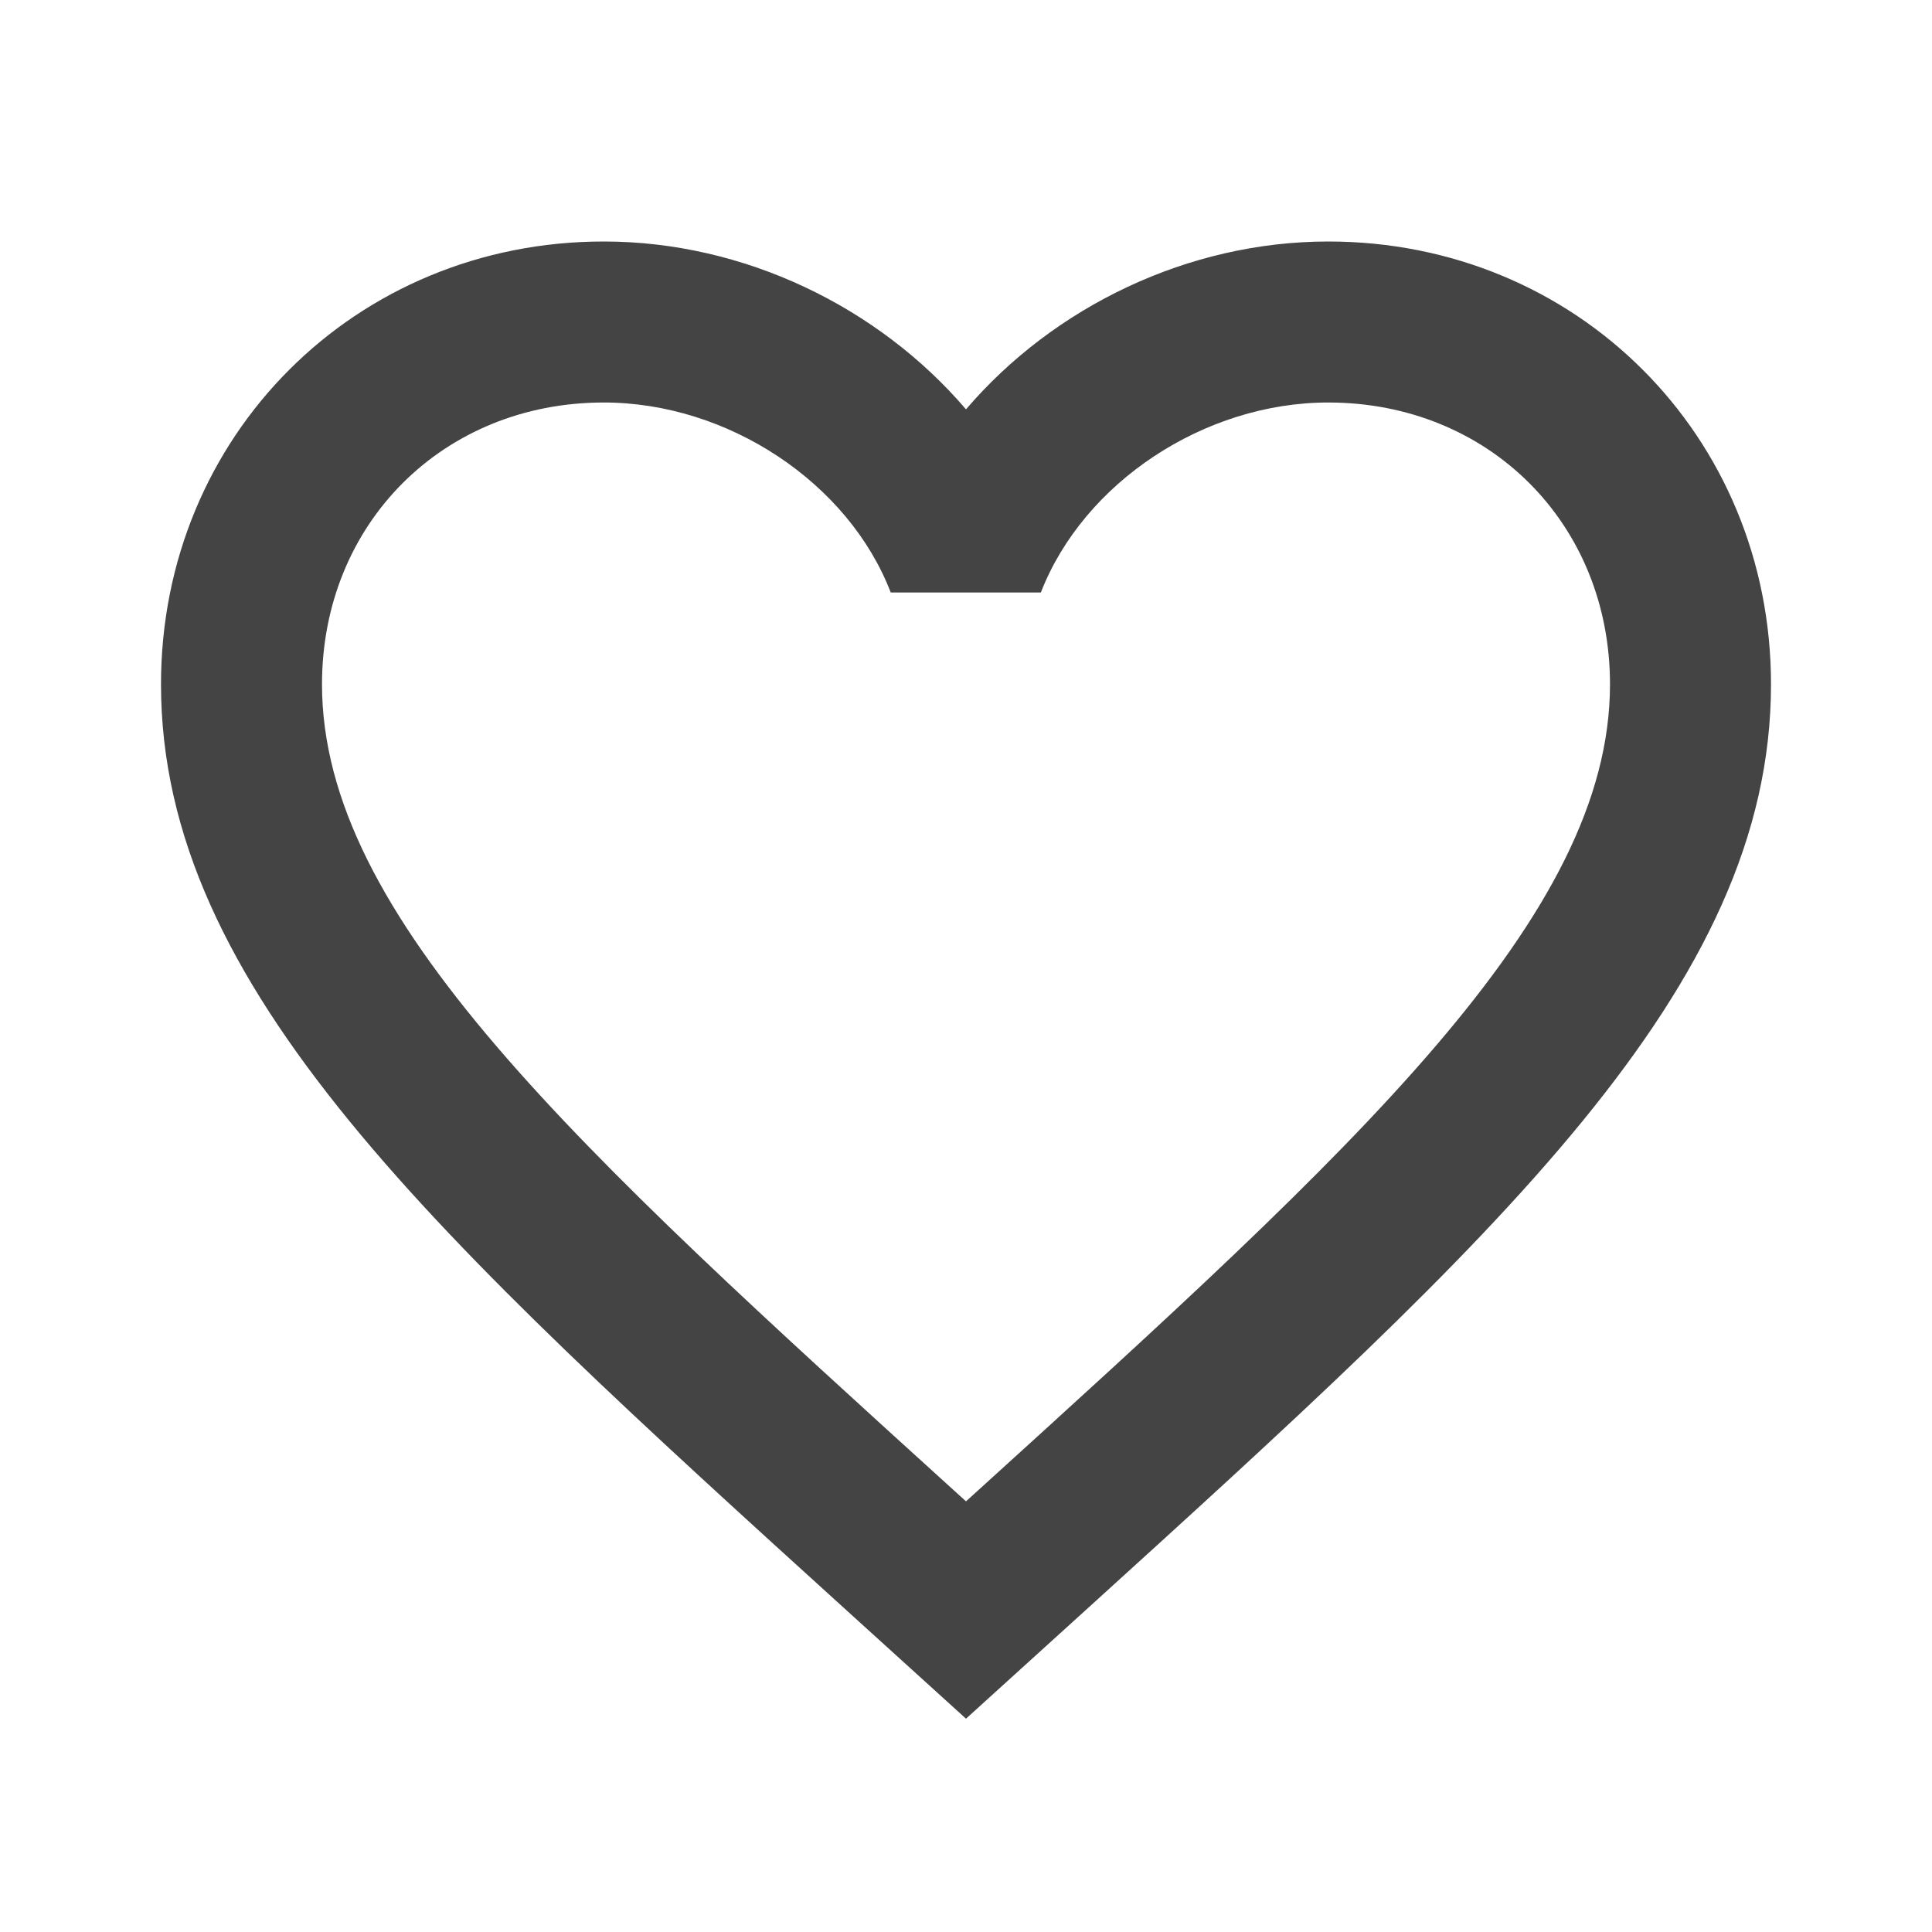 <?xml version="1.0" encoding="utf-8"?>
<!-- Generated by IcoMoon.io -->
<!DOCTYPE svg PUBLIC "-//W3C//DTD SVG 1.1//EN" "http://www.w3.org/Graphics/SVG/1.1/DTD/svg11.dtd">
<svg version="1.1" xmlns="http://www.w3.org/2000/svg" xmlns:xlink="http://www.w3.org/1999/xlink" width="24" height="24" viewBox="0 0 24 24">
<path fill="#444444" d="M16.5 3c-1.74 0-3.41 0.81-4.5 2.085-1.090-1.275-2.76-2.085-4.5-2.085-3.085 0-5.5 2.415-5.5 5.5 0 3.775 3.4 6.86 8.55 11.535l1.45 1.315 1.45-1.315c5.15-4.675 8.55-7.76 8.55-11.535 0-3.085-2.415-5.5-5.5-5.5zM12.105 18.555l-0.105 0.095-0.105-0.095c-4.755-4.315-7.895-7.165-7.895-10.055 0-1.995 1.505-3.5 3.5-3.5 1.54 0 3.040 0.995 3.565 2.36h1.865c0.53-1.365 2.030-2.36 3.57-2.36 1.995 0 3.5 1.505 3.5 3.5 0 2.89-3.14 5.74-7.895 10.055z"></path>
</svg>
